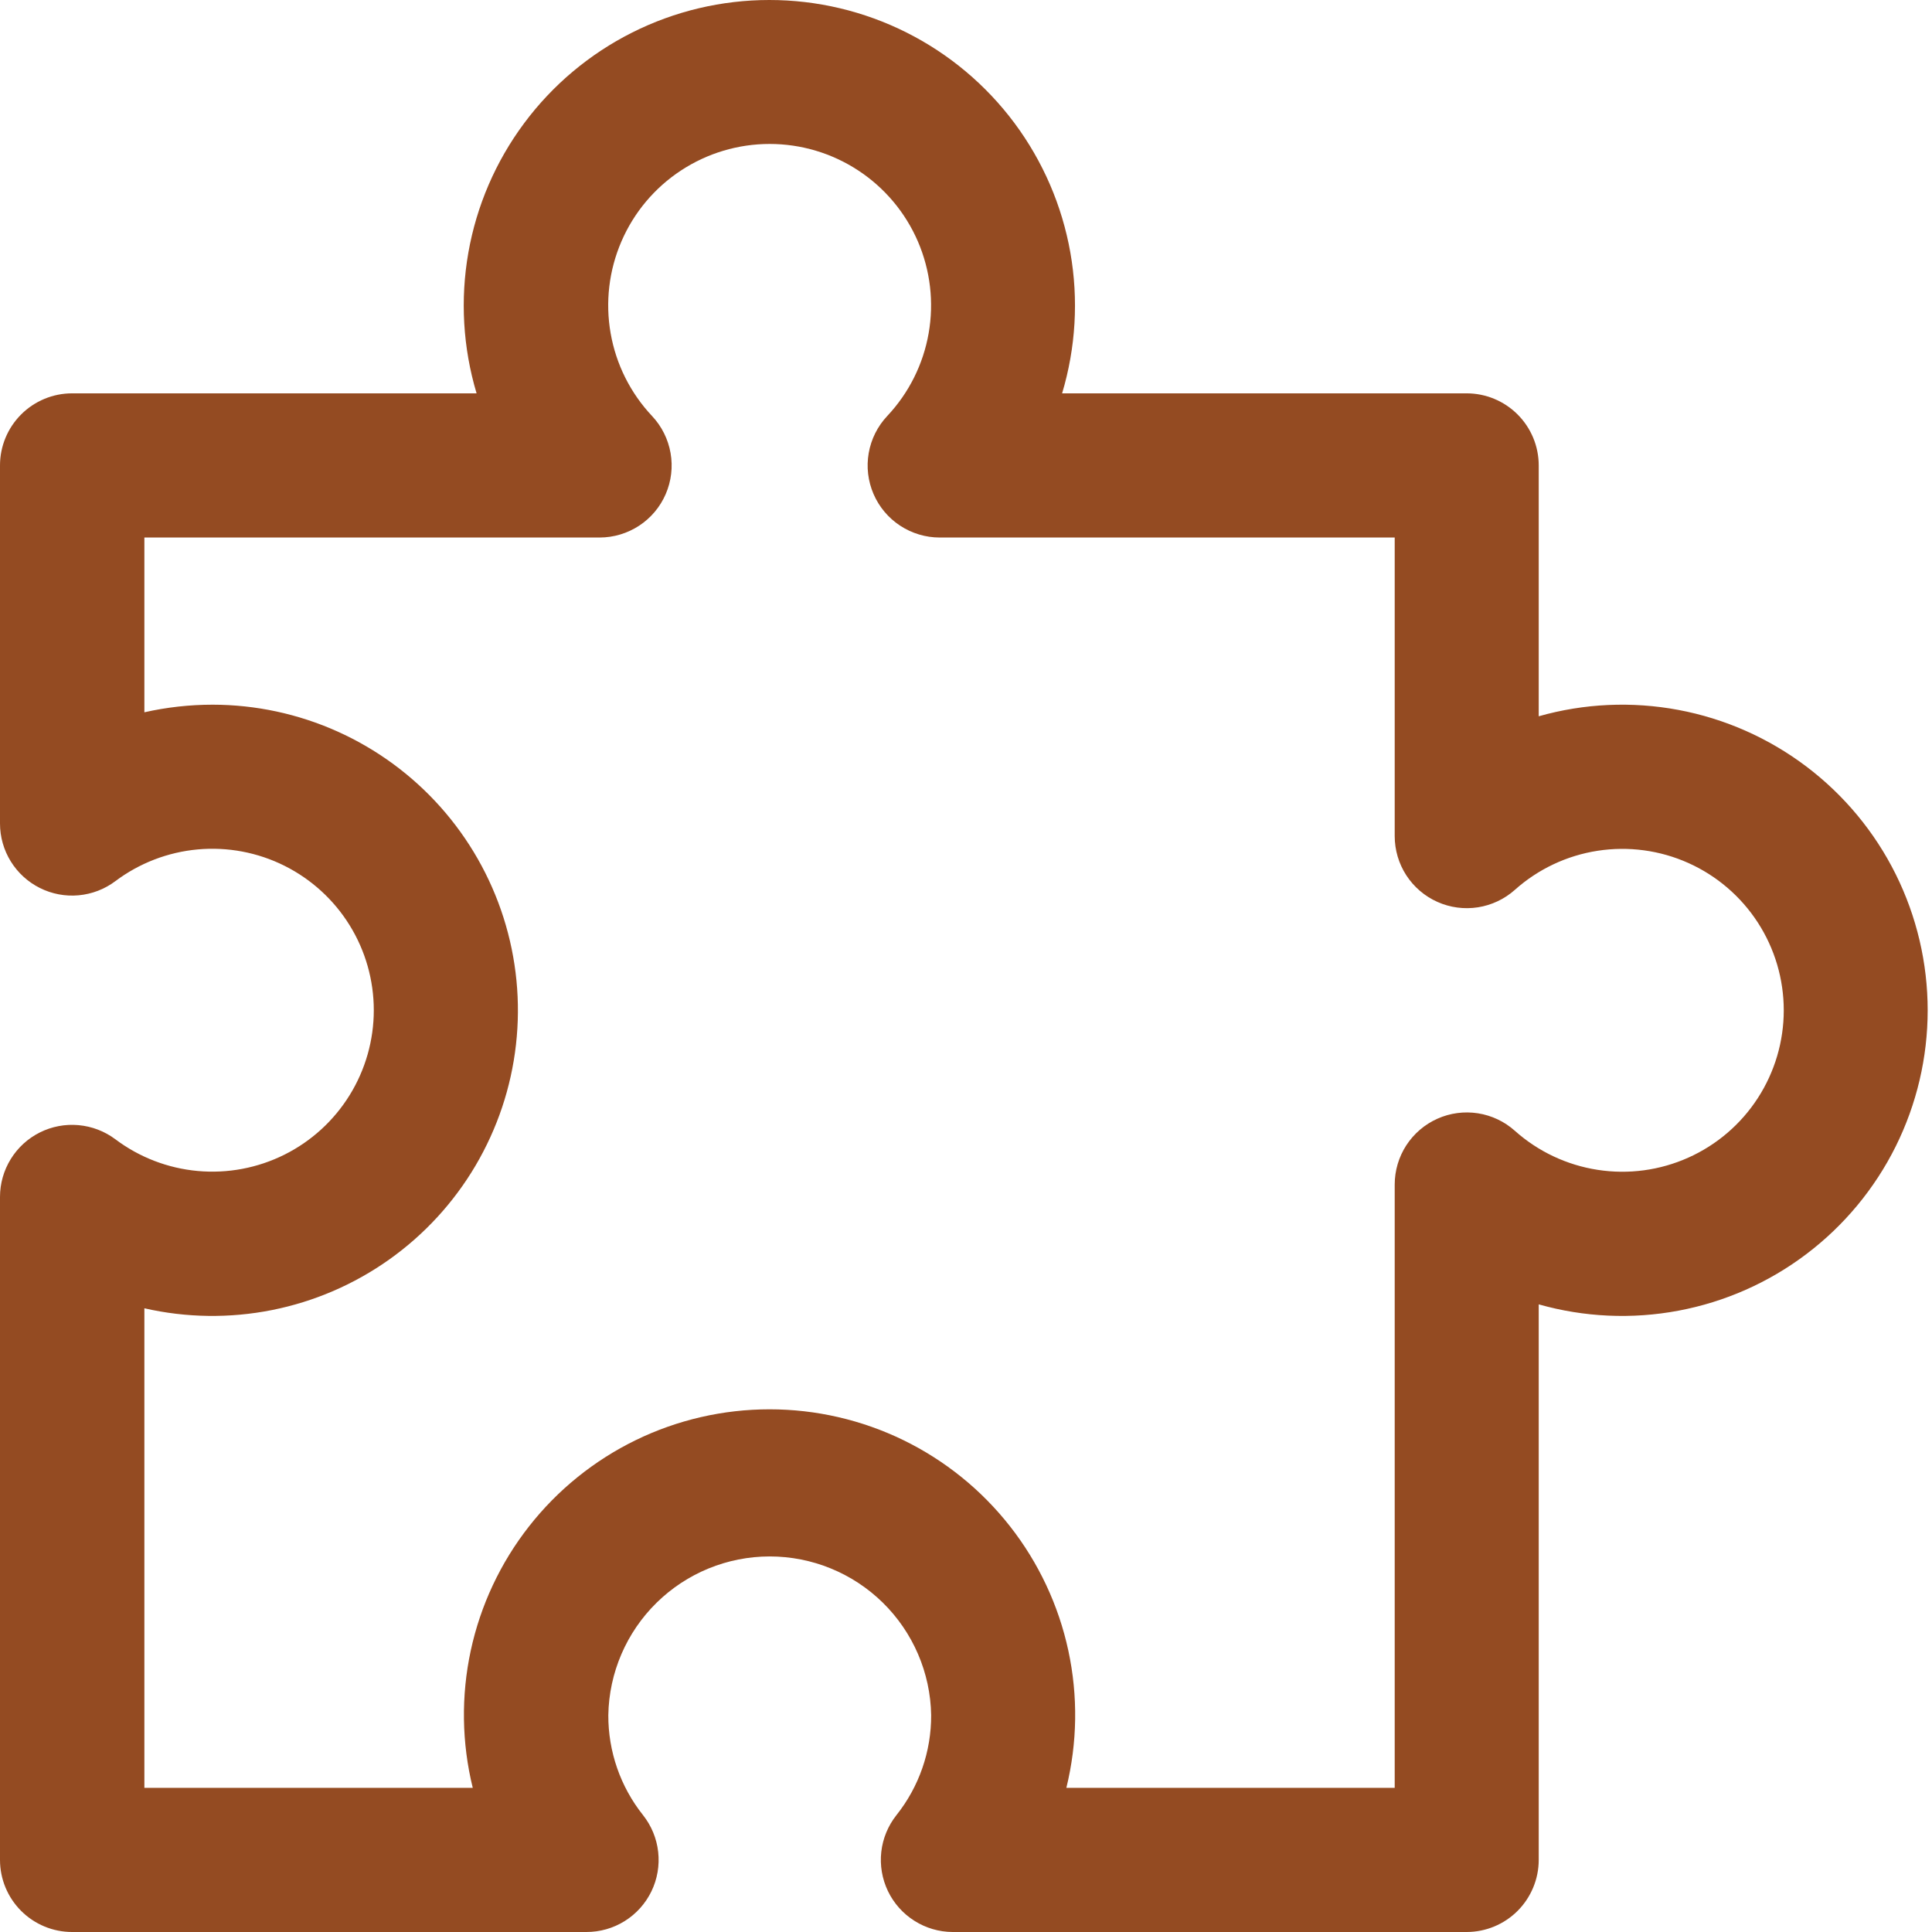 <svg width="59" height="59" viewBox="0 0 59 59" fill="none" xmlns="http://www.w3.org/2000/svg">
<path d="M44.794 59H29.089C28.676 58.998 28.272 58.879 27.924 58.658C27.575 58.438 27.295 58.123 27.116 57.751C26.938 57.379 26.867 56.964 26.913 56.553C26.959 56.143 27.12 55.754 27.376 55.431C28.067 54.563 28.441 53.485 28.436 52.376C28.414 51.084 27.884 49.851 26.962 48.945C26.04 48.039 24.799 47.531 23.506 47.531C22.214 47.531 20.973 48.039 20.051 48.945C19.129 49.851 18.599 51.084 18.577 52.376C18.572 53.485 18.946 54.563 19.637 55.431C19.894 55.755 20.055 56.146 20.1 56.558C20.145 56.97 20.074 57.386 19.893 57.759C19.712 58.132 19.43 58.446 19.078 58.666C18.727 58.885 18.321 59.001 17.906 59H2.202C1.618 59 1.058 58.768 0.645 58.355C0.232 57.942 0 57.382 0 56.798V36.552C0 36.144 0.114 35.743 0.329 35.395C0.544 35.047 0.851 34.766 1.217 34.583C1.583 34.4 1.992 34.323 2.399 34.36C2.807 34.397 3.195 34.546 3.523 34.791C4.255 35.342 5.126 35.677 6.038 35.76C6.95 35.843 7.868 35.67 8.687 35.261C9.507 34.852 10.196 34.222 10.678 33.443C11.16 32.664 11.415 31.766 11.415 30.85C11.415 29.934 11.16 29.036 10.678 28.257C10.196 27.478 9.507 26.849 8.687 26.439C7.868 26.03 6.95 25.857 6.038 25.94C5.126 26.023 4.255 26.359 3.523 26.909C3.195 27.155 2.807 27.304 2.399 27.341C1.992 27.378 1.583 27.3 1.217 27.117C0.851 26.934 0.544 26.653 0.329 26.306C0.114 25.958 0 25.557 0 25.148V14.213C0 13.63 0.232 13.07 0.645 12.657C1.058 12.244 1.618 12.012 2.202 12.012H14.554C14.137 10.618 14.051 9.147 14.303 7.714C14.555 6.281 15.139 4.928 16.008 3.761C16.876 2.594 18.006 1.646 19.306 0.993C20.605 0.34 22.04 0 23.495 0C24.95 0 26.384 0.34 27.684 0.993C28.984 1.646 30.113 2.594 30.982 3.761C31.85 4.928 32.434 6.281 32.687 7.714C32.939 9.147 32.853 10.618 32.435 12.012H44.788C45.372 12.012 45.932 12.244 46.345 12.657C46.758 13.07 46.99 13.63 46.99 14.213V21.874C48.378 21.48 49.838 21.414 51.257 21.68C52.675 21.946 54.012 22.538 55.163 23.408C56.314 24.278 57.248 25.403 57.891 26.695C58.533 27.987 58.868 29.41 58.868 30.853C58.868 32.296 58.533 33.719 57.891 35.011C57.248 36.303 56.314 37.428 55.163 38.298C54.012 39.169 52.675 39.76 51.257 40.026C49.838 40.293 48.378 40.226 46.99 39.833V56.798C46.99 57.381 46.758 57.94 46.347 58.353C45.935 58.766 45.377 58.998 44.794 59ZM32.565 54.597H42.592V36.174C42.592 35.749 42.715 35.333 42.946 34.976C43.178 34.62 43.507 34.337 43.895 34.164C44.283 33.99 44.713 33.933 45.133 33.998C45.553 34.064 45.945 34.249 46.262 34.533C46.971 35.166 47.849 35.58 48.789 35.725C49.729 35.871 50.691 35.741 51.559 35.352C52.427 34.963 53.164 34.332 53.681 33.533C54.198 32.735 54.473 31.804 54.473 30.853C54.473 29.902 54.198 28.971 53.681 28.173C53.164 27.375 52.427 26.743 51.559 26.354C50.691 25.965 49.729 25.836 48.789 25.981C47.849 26.126 46.971 26.541 46.262 27.174C45.945 27.457 45.553 27.642 45.133 27.708C44.713 27.773 44.283 27.716 43.895 27.542C43.507 27.369 43.178 27.087 42.946 26.73C42.715 26.374 42.592 25.958 42.592 25.533V16.415H28.697C28.268 16.415 27.848 16.289 27.488 16.053C27.13 15.818 26.847 15.482 26.677 15.088C26.506 14.693 26.455 14.258 26.529 13.835C26.603 13.412 26.799 13.019 27.093 12.706C27.753 12.005 28.193 11.127 28.359 10.179C28.526 9.231 28.411 8.255 28.03 7.371C27.648 6.488 27.016 5.735 26.212 5.207C25.407 4.678 24.466 4.396 23.504 4.396C22.541 4.396 21.6 4.678 20.795 5.207C19.991 5.735 19.359 6.488 18.978 7.371C18.596 8.255 18.481 9.231 18.648 10.179C18.814 11.127 19.254 12.005 19.914 12.706C20.208 13.019 20.404 13.412 20.478 13.835C20.552 14.258 20.501 14.693 20.33 15.088C20.16 15.482 19.878 15.818 19.519 16.053C19.16 16.289 18.739 16.415 18.31 16.415H4.409V21.752C5.093 21.598 5.792 21.52 6.493 21.52C7.807 21.521 9.105 21.8 10.303 22.337C11.501 22.875 12.573 23.659 13.447 24.639C14.321 25.619 14.979 26.772 15.377 28.024C15.775 29.275 15.905 30.597 15.757 31.902C15.61 33.207 15.188 34.466 14.521 35.597C13.854 36.728 12.955 37.705 11.884 38.465C10.813 39.225 9.593 39.751 8.305 40.007C7.017 40.263 5.69 40.245 4.409 39.953V54.597H14.437C14.099 53.222 14.079 51.789 14.376 50.406C14.674 49.023 15.283 47.725 16.156 46.612C17.029 45.498 18.144 44.598 19.417 43.978C20.689 43.359 22.086 43.038 23.501 43.038C24.916 43.038 26.312 43.359 27.585 43.978C28.857 44.598 29.972 45.498 30.845 46.612C31.718 47.725 32.327 49.023 32.625 50.406C32.923 51.789 32.902 53.222 32.565 54.597Z" fill="#944B22"/>
</svg>
